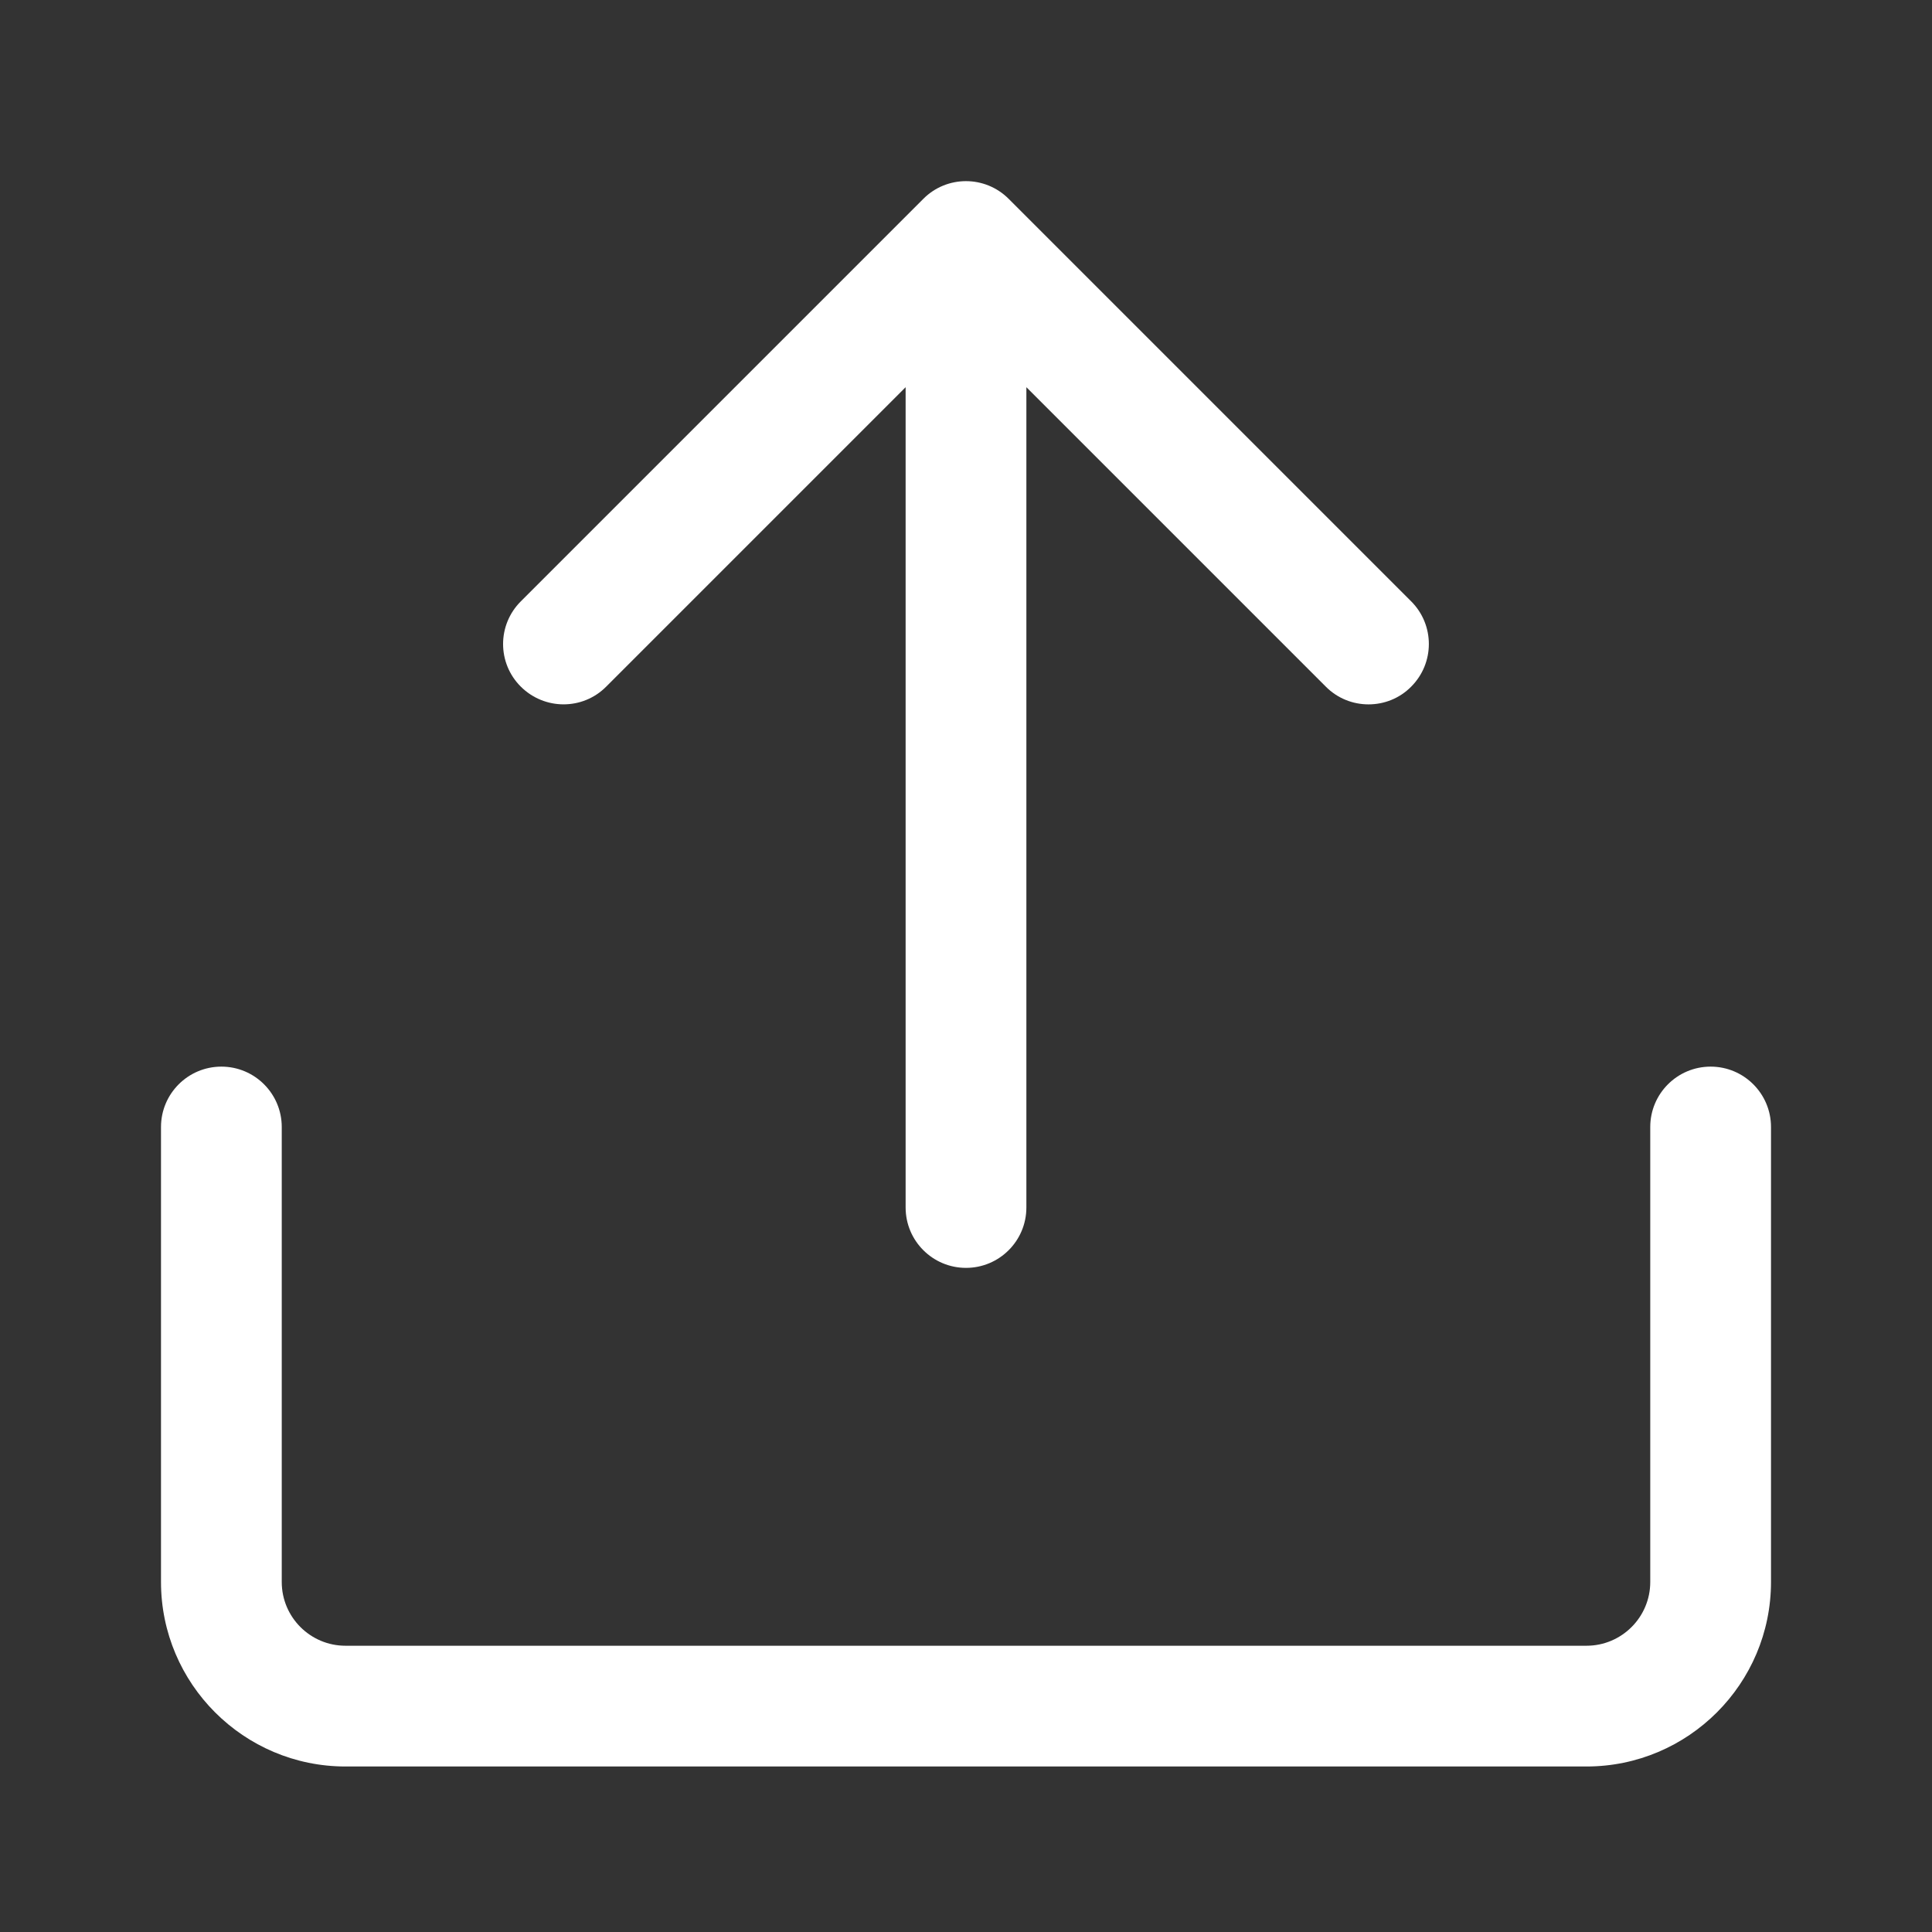 <svg width="24" height="24" viewBox="0 0 24 24" fill="none" xmlns="http://www.w3.org/2000/svg">
<rect x="0" y="0" width="24" height="24" fill="#333333" stroke="none"/>
<path d="M17.53 7.47L12.53 2.47C12.237 2.177 11.762 2.177 11.47 2.47L6.47 7.47C6.176 7.763 6.176 8.238 6.47 8.53C6.764 8.822 7.237 8.824 7.53 8.53L11.25 4.81V15C11.25 15.414 11.586 15.75 12 15.75C12.414 15.75 12.75 15.414 12.75 15V4.81L16.47 8.53C16.616 8.677 16.808 8.75 17 8.75C17.192 8.75 17.384 8.678 17.53 8.53C17.823 8.237 17.823 7.763 17.53 7.47V7.47Z" fill="white"/>
<path d="M19.708 21.944H4.292C3.028 21.944 2 20.916 2 19.652V14C2 13.586 2.336 13.25 2.75 13.25C3.164 13.25 3.5 13.586 3.5 14V19.652C3.5 20.089 3.855 20.444 4.292 20.444H19.708C20.145 20.444 20.5 20.089 20.5 19.652V14C20.5 13.586 20.836 13.25 21.25 13.25C21.664 13.25 22 13.586 22 14V19.652C22 20.916 20.972 21.944 19.708 21.944V21.944Z" fill="white"/>
</svg>
